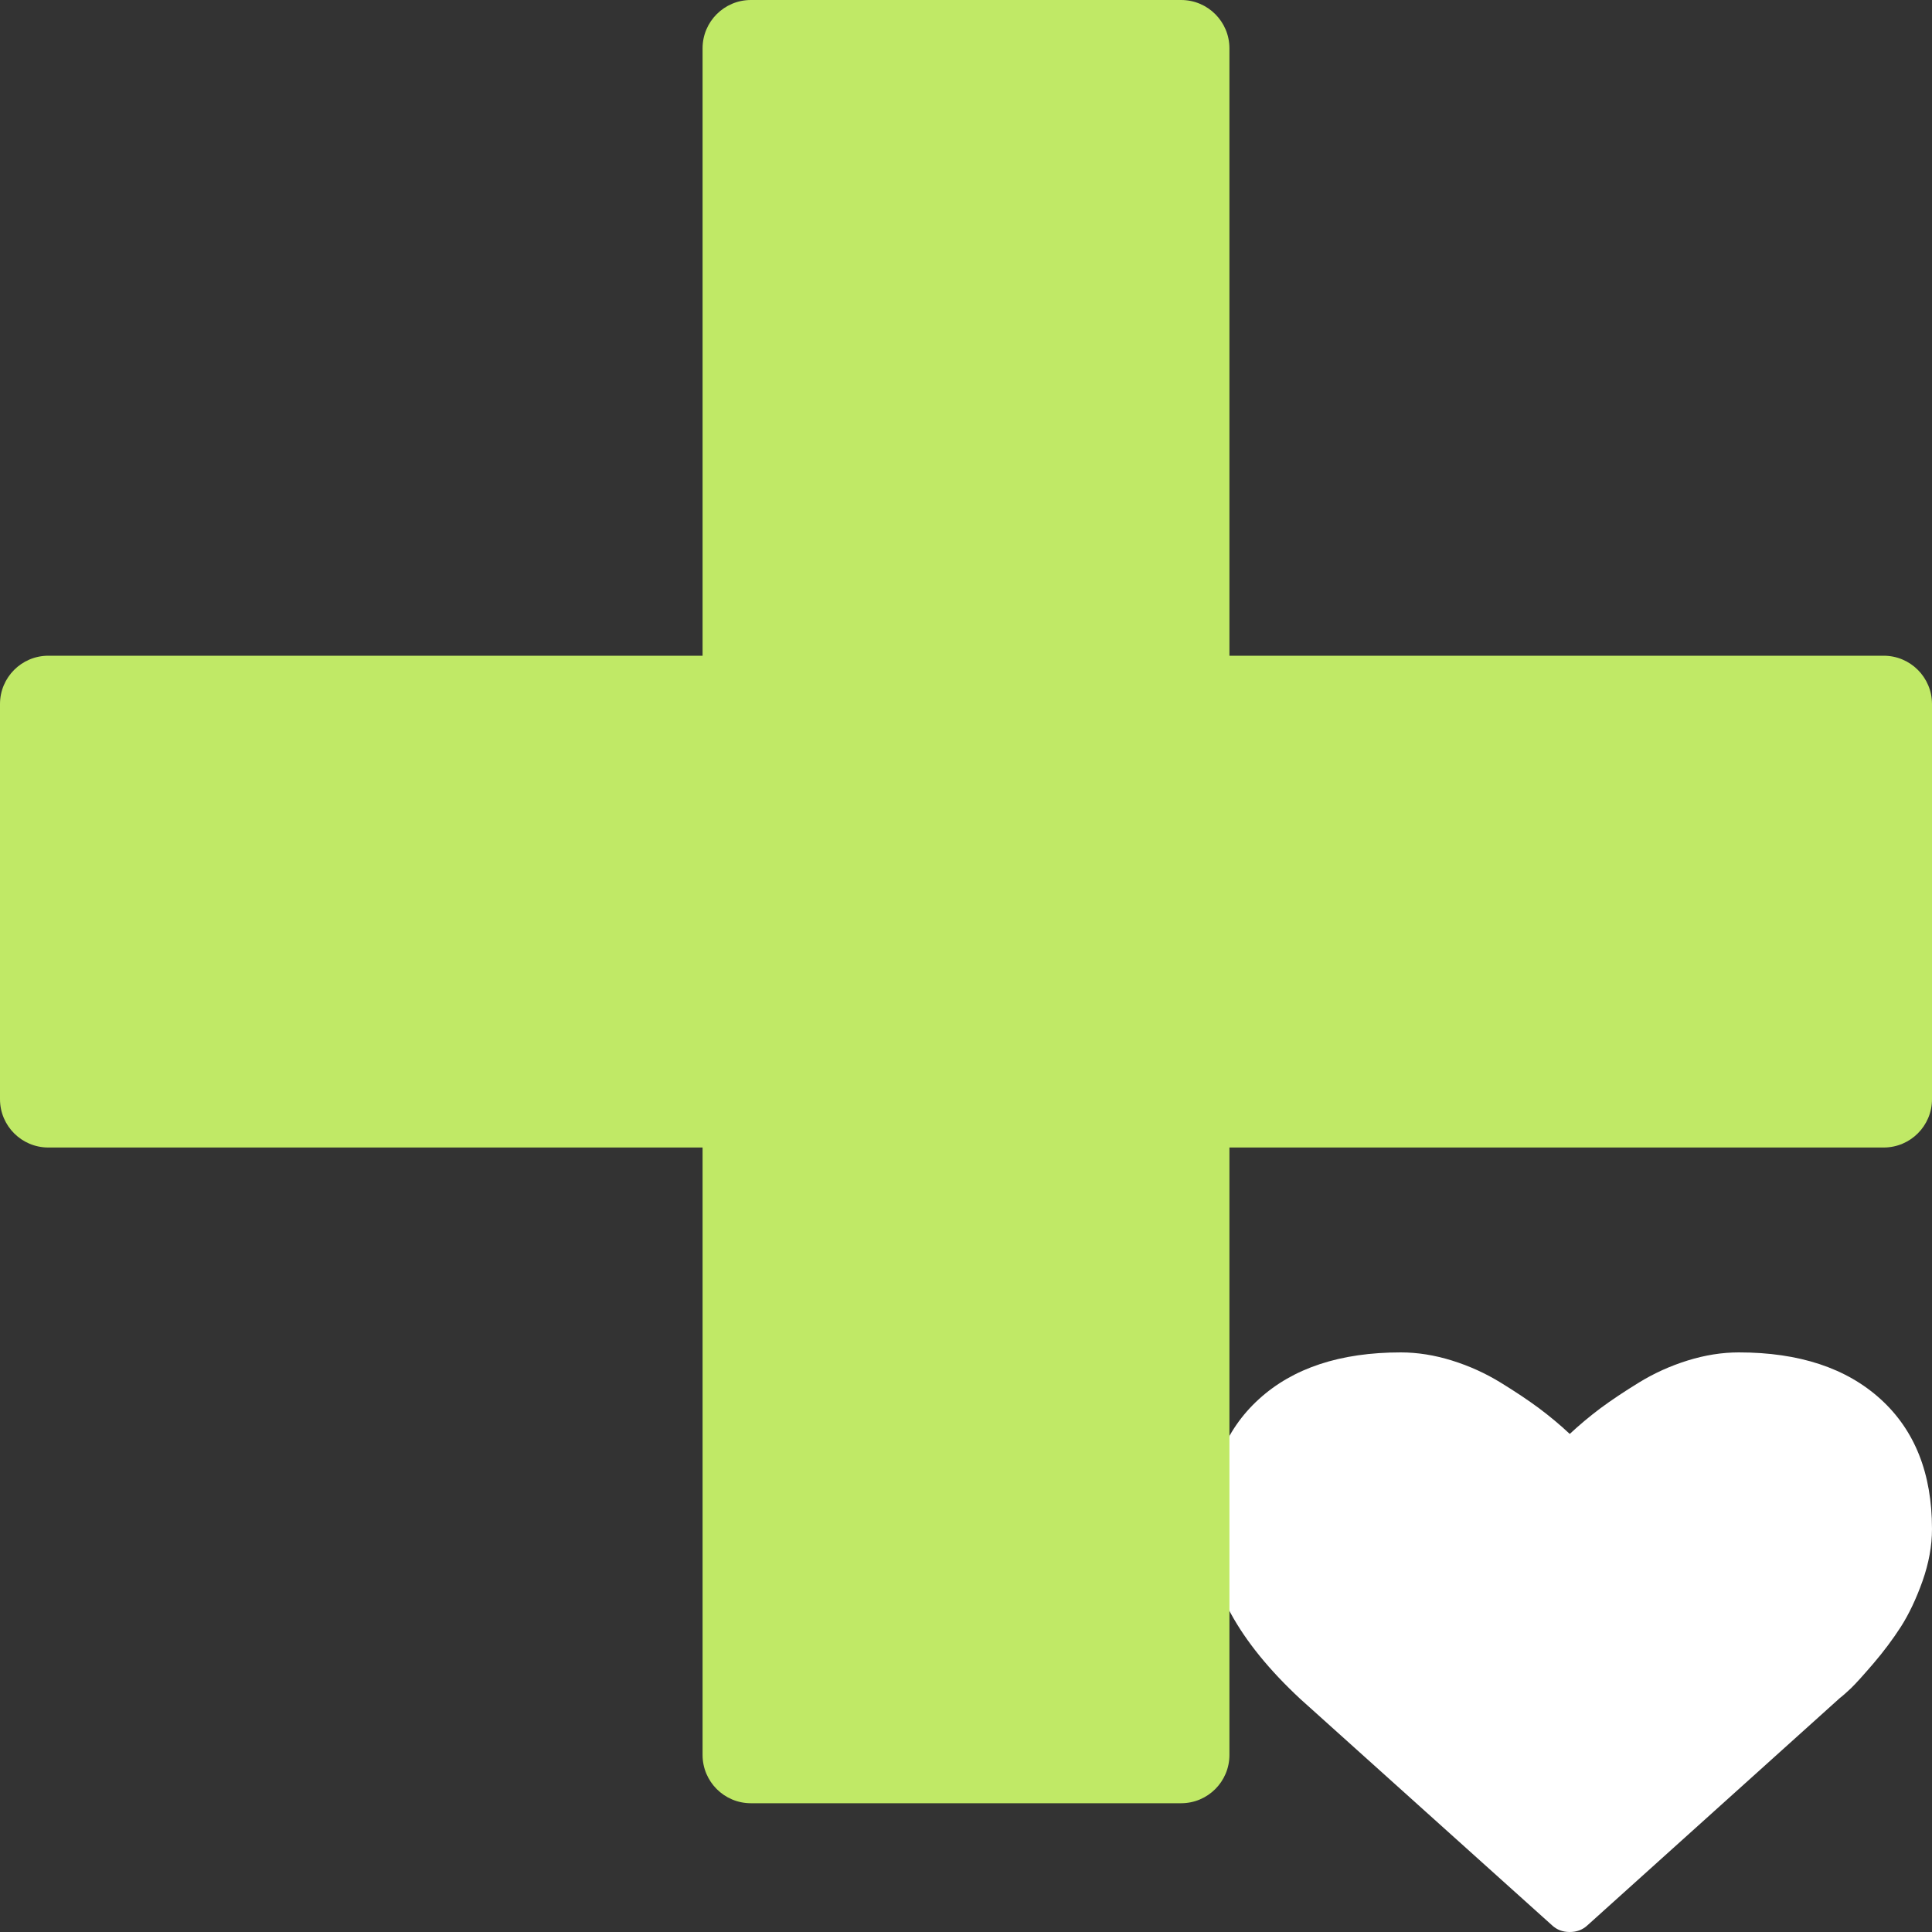 <svg width="20" height="20" viewBox="0 0 20 20" fill="none" xmlns="http://www.w3.org/2000/svg">
<rect x="0" y="0" width="20" height="20" fill="#333333" stroke="none"/>
<path d="M13.032 14.484C13.386 14.161 13.876 14 14.501 14C14.674 14 14.85 14.028 15.03 14.084C15.21 14.14 15.377 14.216 15.532 14.311C15.687 14.406 15.82 14.495 15.932 14.578C16.044 14.662 16.15 14.75 16.25 14.844C16.351 14.75 16.456 14.662 16.568 14.578C16.68 14.495 16.813 14.406 16.968 14.311C17.123 14.216 17.29 14.14 17.47 14.084C17.65 14.028 17.826 14 18 14C18.625 14 19.114 14.162 19.468 14.484C19.823 14.807 20 15.255 20 15.828C20 16.003 19.967 16.182 19.902 16.367C19.836 16.552 19.761 16.71 19.678 16.84C19.594 16.97 19.499 17.097 19.393 17.221C19.287 17.344 19.21 17.43 19.161 17.477C19.112 17.523 19.074 17.557 19.046 17.578L16.434 19.93C16.384 19.977 16.323 20 16.25 20C16.177 20 16.116 19.977 16.066 19.93L13.459 17.586C12.819 16.99 12.5 16.404 12.5 15.828C12.5 15.255 12.677 14.807 13.032 14.484Z" fill="white"/>
<path d="M0 7.288C0 7.012 0.224 6.788 0.5 6.788H19.5C19.776 6.788 20 7.012 20 7.288V11.379C20 11.655 19.776 11.879 19.5 11.879H0.5C0.224 11.879 0 11.655 0 11.379V7.288Z" fill="#C0E966"/>
<path d="M12.227 0C12.503 0 12.727 0.224 12.727 0.5L12.727 18.167C12.727 18.443 12.503 18.667 12.227 18.667H7.773C7.497 18.667 7.273 18.443 7.273 18.167L7.273 0.5C7.273 0.224 7.497 0 7.773 0L12.227 0Z" fill="#C0E966"/>
</svg>
